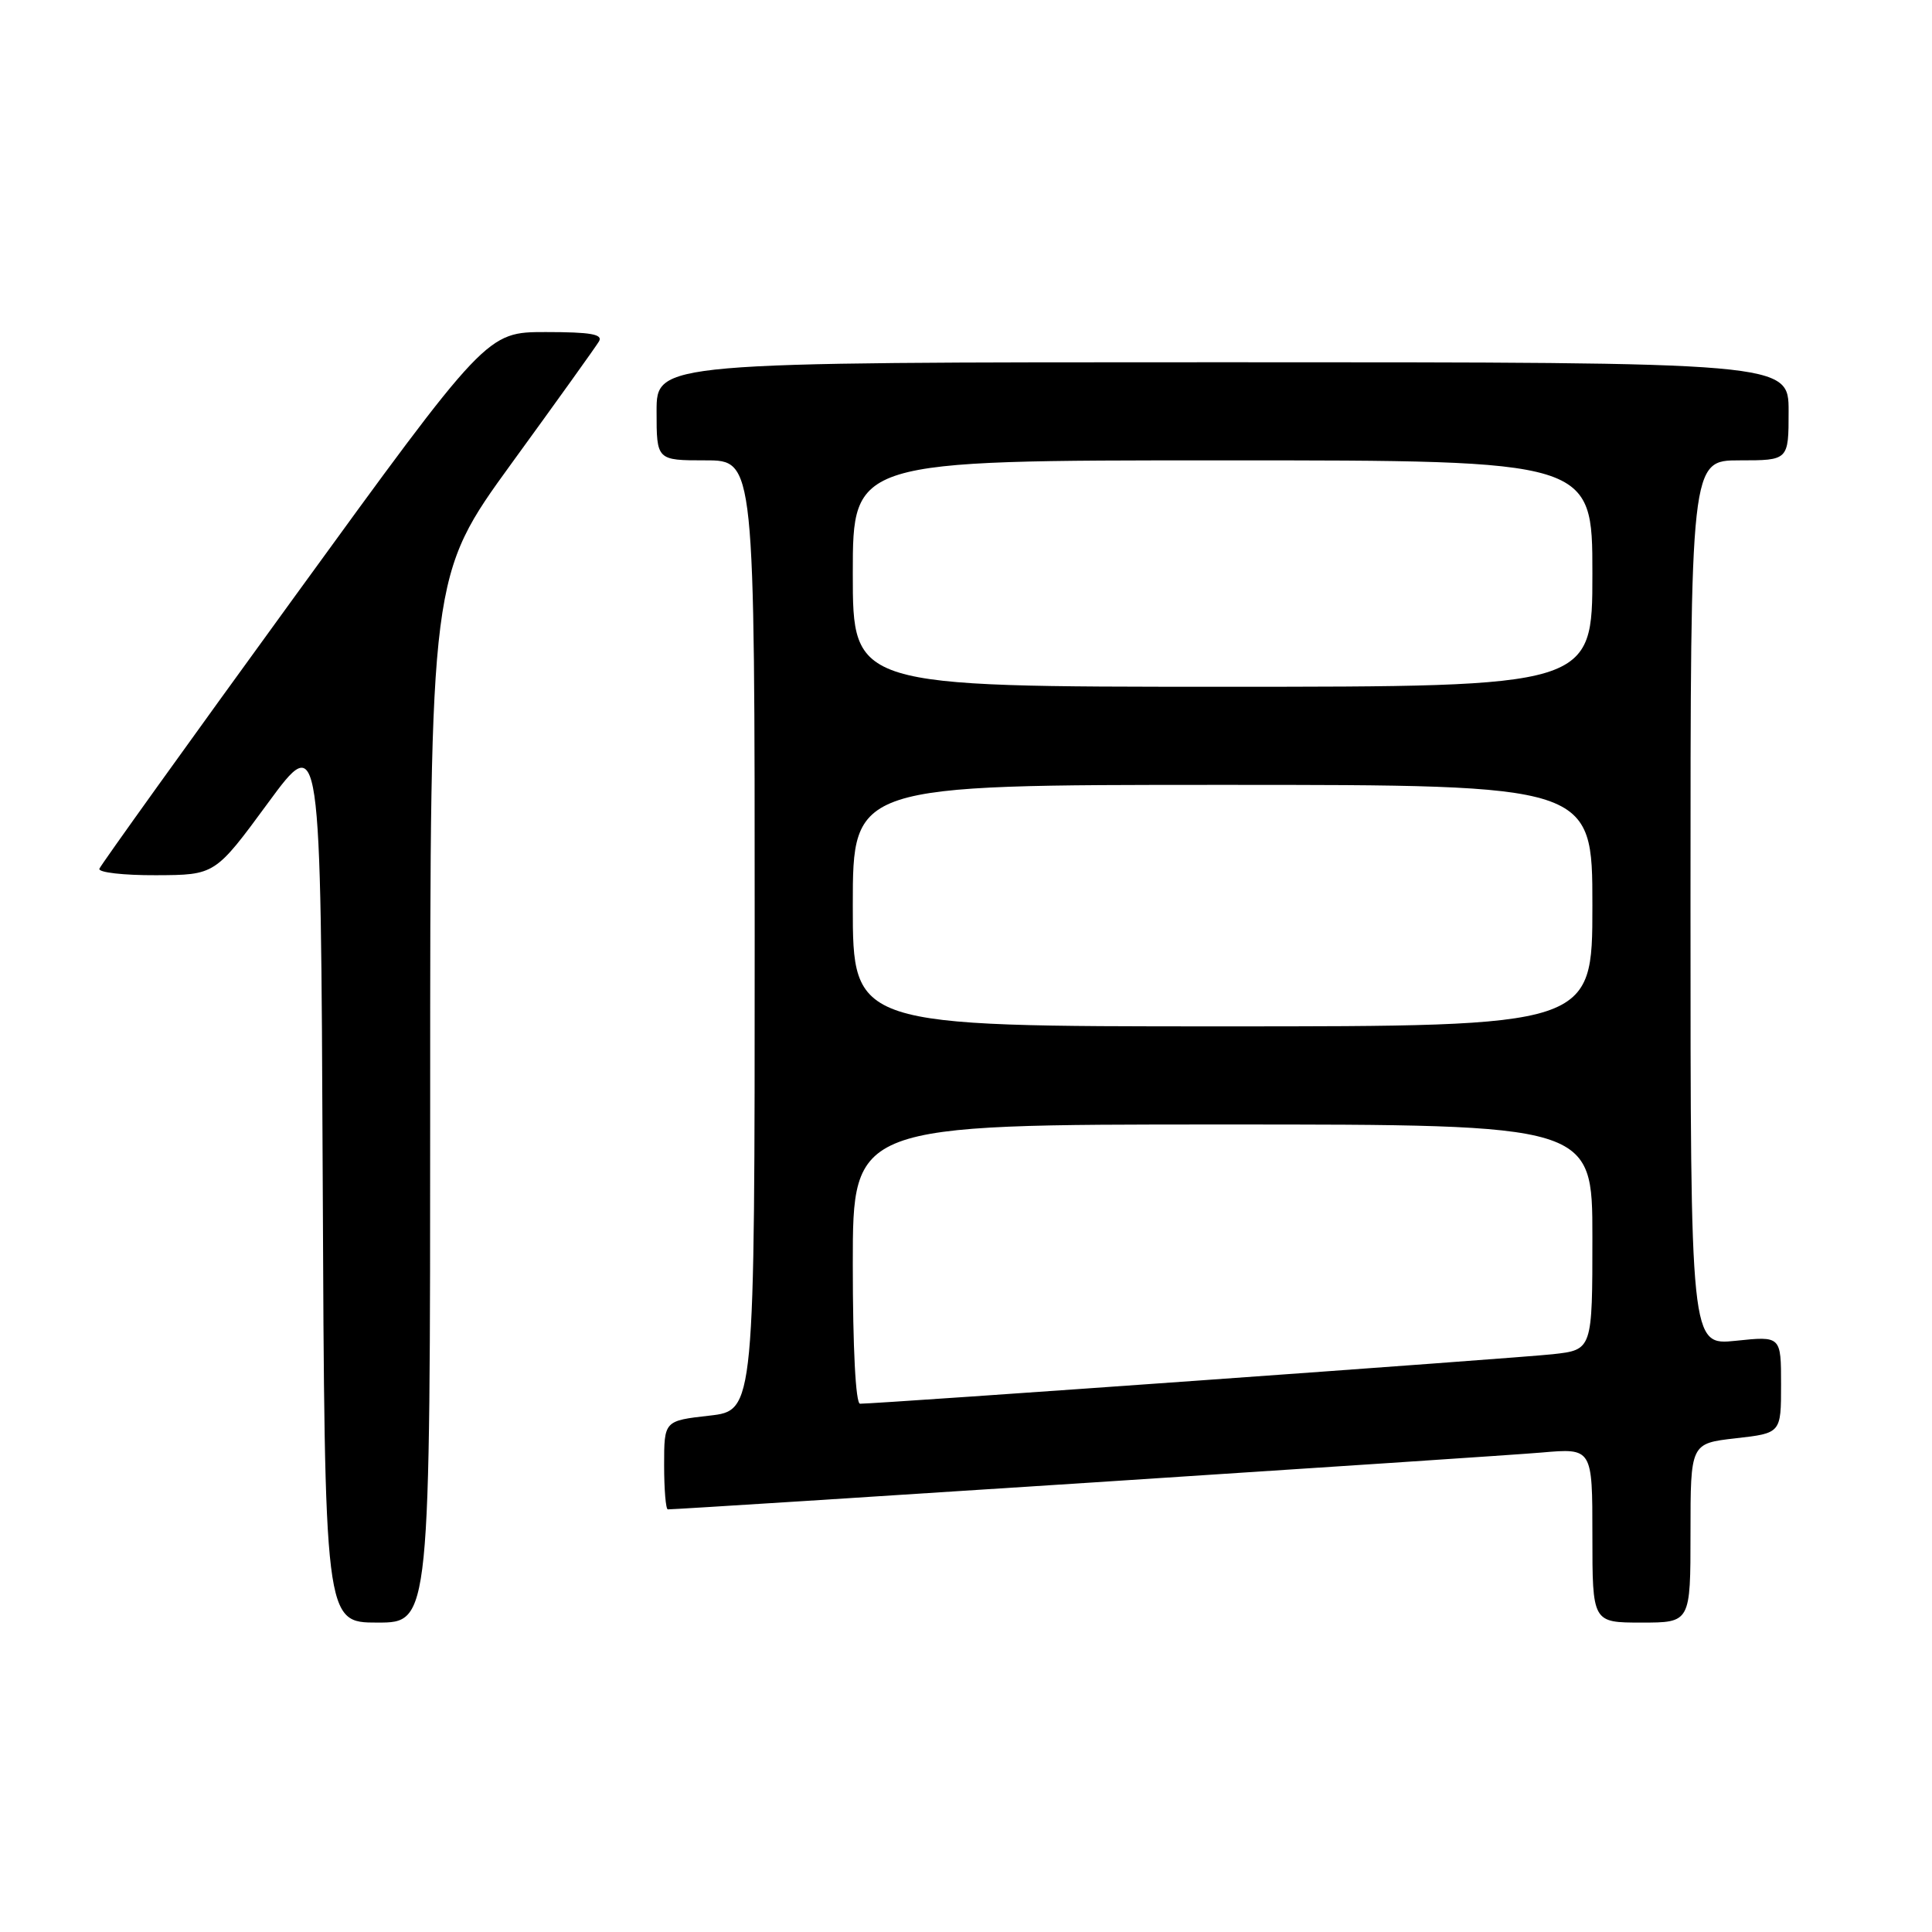 <?xml version="1.0" encoding="UTF-8" standalone="no"?>
<!DOCTYPE svg PUBLIC "-//W3C//DTD SVG 1.1//EN" "http://www.w3.org/Graphics/SVG/1.1/DTD/svg11.dtd" >
<svg xmlns="http://www.w3.org/2000/svg" xmlns:xlink="http://www.w3.org/1999/xlink" version="1.1" viewBox="0 0 256 256">
 <g >
 <path fill="currentColor"
d=" M 57.00 145.63 C 57.00 76.26 57.00 76.26 67.80 61.38 C 73.75 53.20 78.95 45.94 79.36 45.25 C 79.94 44.29 78.29 44.00 72.31 44.00 C 64.50 44.00 64.50 44.00 39.00 79.11 C 24.97 98.42 13.35 114.62 13.17 115.11 C 12.98 115.60 16.36 115.99 20.67 115.97 C 28.50 115.94 28.50 115.94 35.50 106.41 C 42.50 96.88 42.50 96.88 42.76 155.94 C 43.02 215.00 43.02 215.00 50.01 215.00 C 57.00 215.00 57.00 215.00 57.00 145.63 Z  M 224.00 203.13 C 224.00 191.26 224.00 191.26 230.00 190.58 C 236.00 189.90 236.00 189.90 236.00 183.47 C 236.00 177.03 236.00 177.03 230.00 177.66 C 224.00 178.28 224.00 178.28 224.00 119.64 C 224.00 61.00 224.00 61.00 230.50 61.00 C 237.00 61.00 237.00 61.00 237.00 54.50 C 237.00 48.00 237.00 48.00 162.00 48.00 C 87.00 48.00 87.00 48.00 87.00 54.50 C 87.00 61.00 87.00 61.00 93.50 61.00 C 100.00 61.00 100.00 61.00 100.00 123.95 C 100.00 186.90 100.00 186.90 94.00 187.58 C 88.00 188.26 88.00 188.26 88.00 194.13 C 88.00 197.36 88.22 200.00 88.49 200.00 C 90.40 200.00 198.91 192.95 204.25 192.47 C 211.00 191.88 211.00 191.88 211.00 203.44 C 211.00 215.00 211.00 215.00 217.50 215.00 C 224.00 215.00 224.00 215.00 224.00 203.13 Z  M 113.00 167.50 C 113.00 149.00 113.00 149.00 162.00 149.00 C 211.00 149.00 211.00 149.00 211.00 163.93 C 211.00 178.86 211.00 178.86 205.75 179.44 C 201.17 179.95 116.50 186.00 113.96 186.00 C 113.38 186.00 113.00 178.66 113.00 167.50 Z  M 113.00 120.00 C 113.00 104.00 113.00 104.00 162.00 104.00 C 211.00 104.00 211.00 104.00 211.00 120.00 C 211.00 136.00 211.00 136.00 162.00 136.00 C 113.00 136.00 113.00 136.00 113.00 120.00 Z  M 113.00 76.00 C 113.00 61.00 113.00 61.00 162.00 61.00 C 211.00 61.00 211.00 61.00 211.00 76.00 C 211.00 91.00 211.00 91.00 162.00 91.00 C 113.00 91.00 113.00 91.00 113.00 76.00 Z "/>
</g>
</svg>